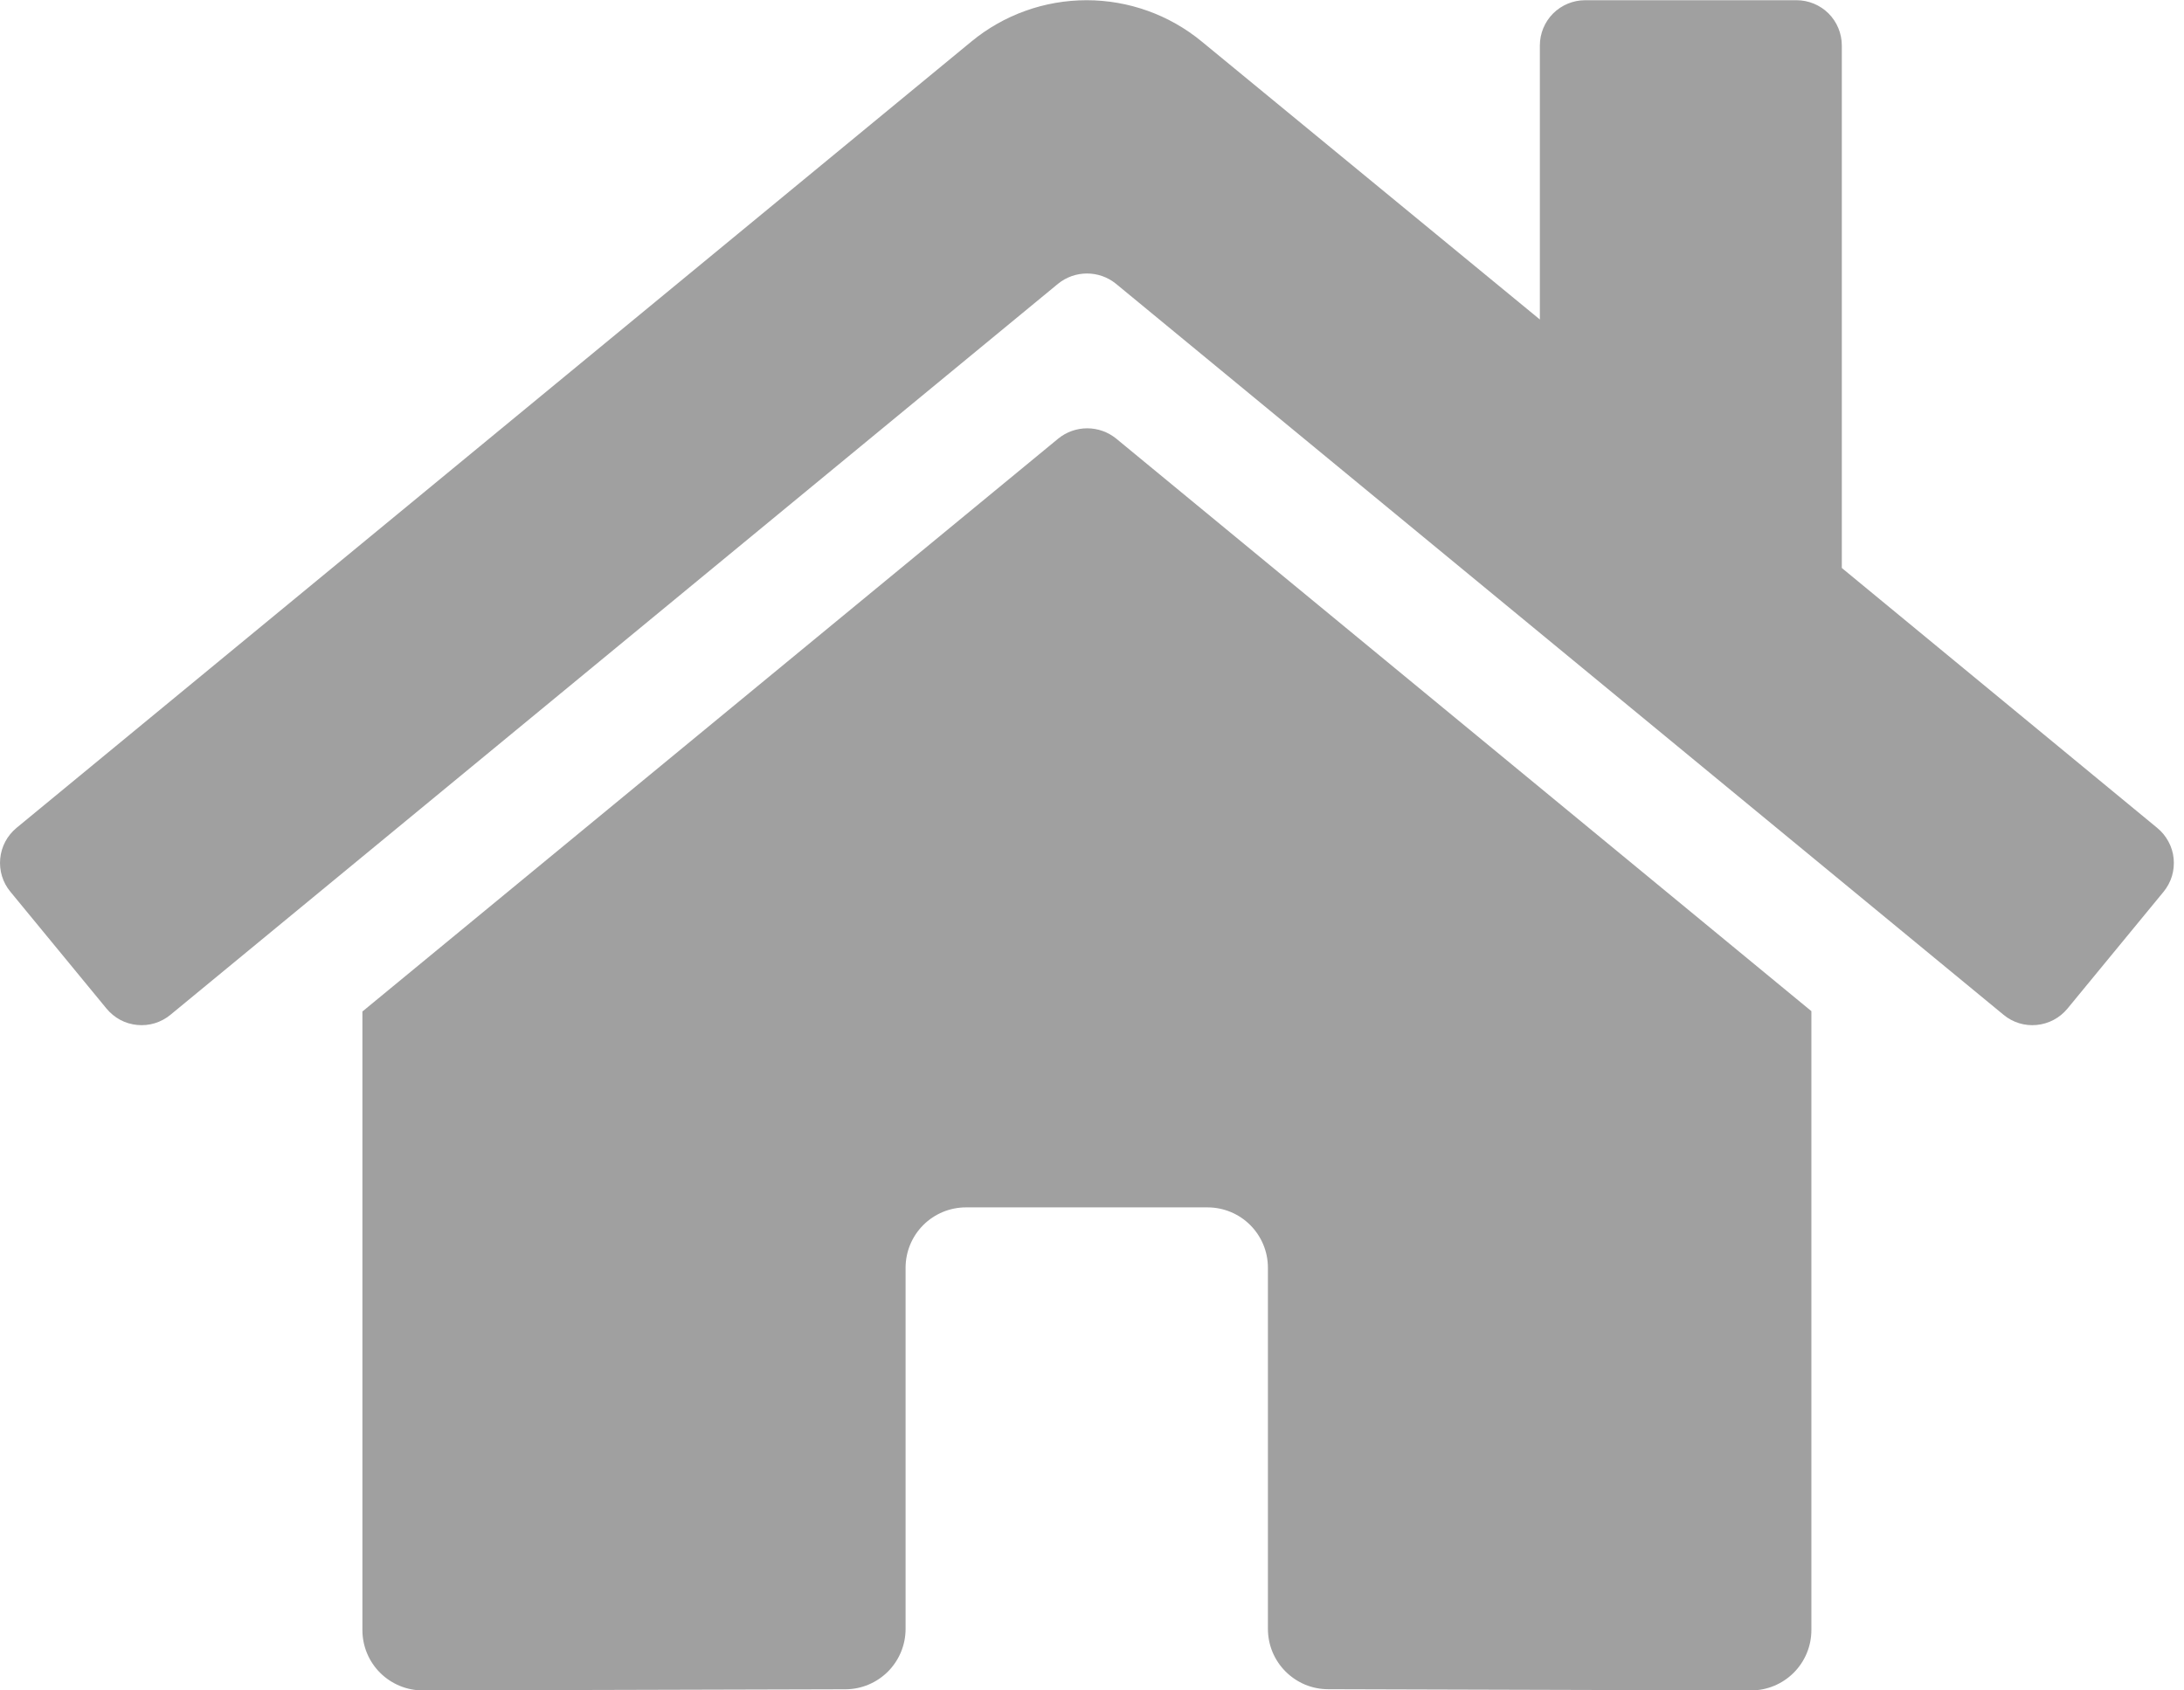 <svg width="31" height="24" viewBox="0 0 31 24" fill="none" xmlns="http://www.w3.org/2000/svg">
<path d="M15.022 6.226L5.144 14.361V23.146C5.145 23.373 5.235 23.59 5.396 23.75C5.557 23.91 5.774 24 6.001 24L12.001 23.984C12.228 23.983 12.444 23.892 12.604 23.732C12.764 23.571 12.854 23.354 12.854 23.127V17.999C12.854 17.772 12.944 17.554 13.105 17.393C13.266 17.232 13.484 17.142 13.711 17.142H17.14C17.367 17.142 17.585 17.232 17.746 17.393C17.907 17.554 17.997 17.772 17.997 17.999V23.123C17.997 23.236 18.018 23.348 18.061 23.452C18.104 23.556 18.167 23.651 18.247 23.731C18.327 23.811 18.421 23.874 18.525 23.918C18.63 23.961 18.741 23.983 18.854 23.983L24.854 24C25.081 24 25.299 23.91 25.46 23.749C25.621 23.588 25.711 23.37 25.711 23.143V14.356L15.842 6.226C15.726 6.132 15.581 6.081 15.432 6.081C15.283 6.081 15.138 6.132 15.022 6.226ZM30.622 11.756L26.143 8.064V0.646C26.143 0.475 26.075 0.312 25.955 0.191C25.834 0.071 25.671 0.003 25.5 0.003H22.5C22.329 0.003 22.166 0.071 22.045 0.191C21.925 0.312 21.857 0.475 21.857 0.646V4.536L17.057 0.589C16.597 0.21 16.019 0.003 15.423 0.003C14.827 0.003 14.249 0.21 13.789 0.589L0.233 11.755C0.102 11.864 0.019 12.02 0.003 12.19C-0.013 12.359 0.038 12.529 0.147 12.66L1.513 14.321C1.567 14.386 1.633 14.44 1.707 14.48C1.782 14.52 1.864 14.544 1.948 14.552C2.032 14.56 2.117 14.552 2.198 14.527C2.279 14.502 2.354 14.462 2.419 14.408L15.019 4.028C15.135 3.934 15.28 3.883 15.429 3.883C15.578 3.883 15.723 3.934 15.839 4.028L28.439 14.408C28.57 14.517 28.74 14.569 28.909 14.552C29.079 14.536 29.235 14.453 29.344 14.322L30.71 12.661C30.764 12.595 30.804 12.52 30.829 12.439C30.853 12.358 30.861 12.273 30.853 12.189C30.845 12.104 30.82 12.023 30.779 11.948C30.739 11.873 30.685 11.807 30.619 11.754L30.622 11.756Z" fill="#A0A0A0"/>
</svg>
